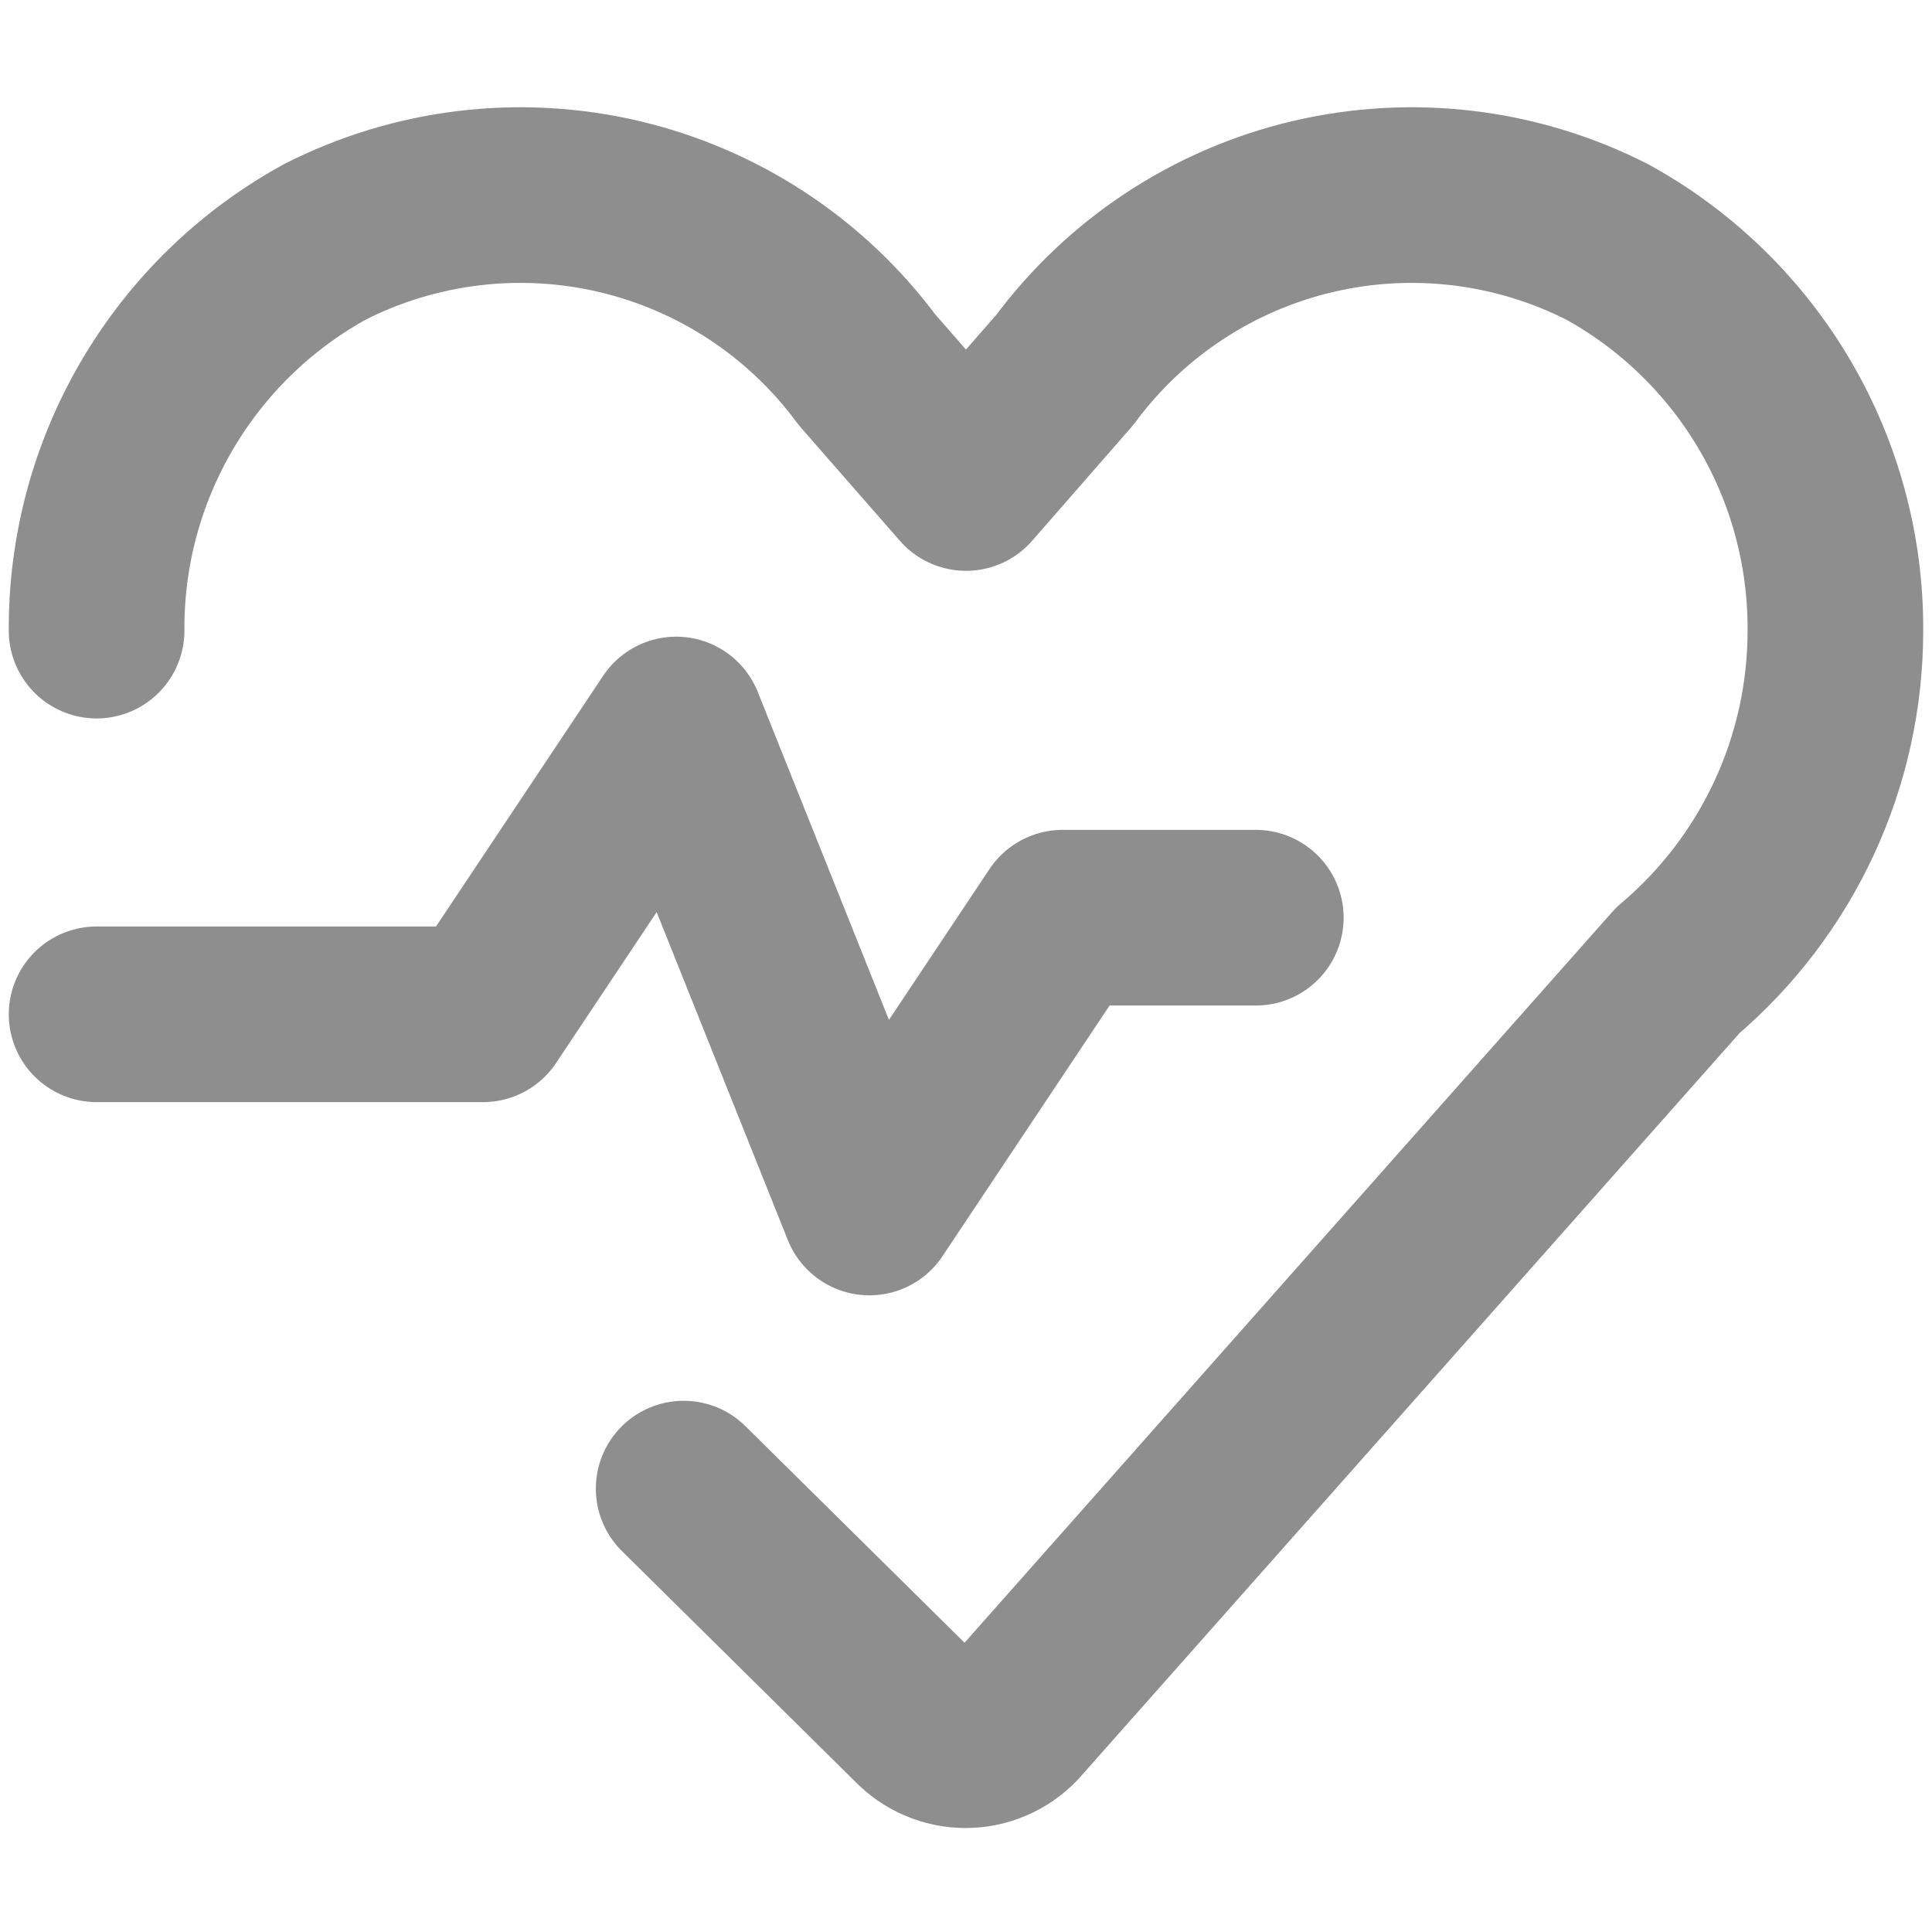 <svg xmlns="http://www.w3.org/2000/svg" width="22" height="22" fill="none" viewBox="0 0 22 22"><path stroke="#8E8E8E" stroke-linecap="round" stroke-linejoin="round" stroke-width="2" d="M1.1 7.181C1.094 6.278 1.333 5.39 1.79 4.612C2.247 3.833 2.905 3.192 3.696 2.756C4.731 2.229 5.92 2.086 7.051 2.352C8.182 2.618 9.182 3.277 9.873 4.211L11 5.5L12.126 4.211C12.818 3.277 13.818 2.618 14.949 2.352C16.08 2.086 17.268 2.229 18.304 2.756C19.094 3.192 19.753 3.833 20.21 4.612C20.667 5.39 20.905 6.278 20.9 7.181V7.181C20.9 7.918 20.74 8.646 20.43 9.314C20.12 9.982 19.667 10.575 19.105 11.05L11.545 19.58C11.474 19.654 11.389 19.714 11.294 19.754C11.2 19.795 11.098 19.816 10.995 19.816C10.892 19.816 10.791 19.795 10.696 19.754C10.601 19.714 10.516 19.654 10.445 19.58L7.785 16.951"/><path stroke="#8E8E8E" stroke-linecap="round" stroke-linejoin="round" stroke-width="2" d="M1.1 11.55H5.5L7.7 8.25L9.9 13.75L12.1 10.45H14.3"/></svg>